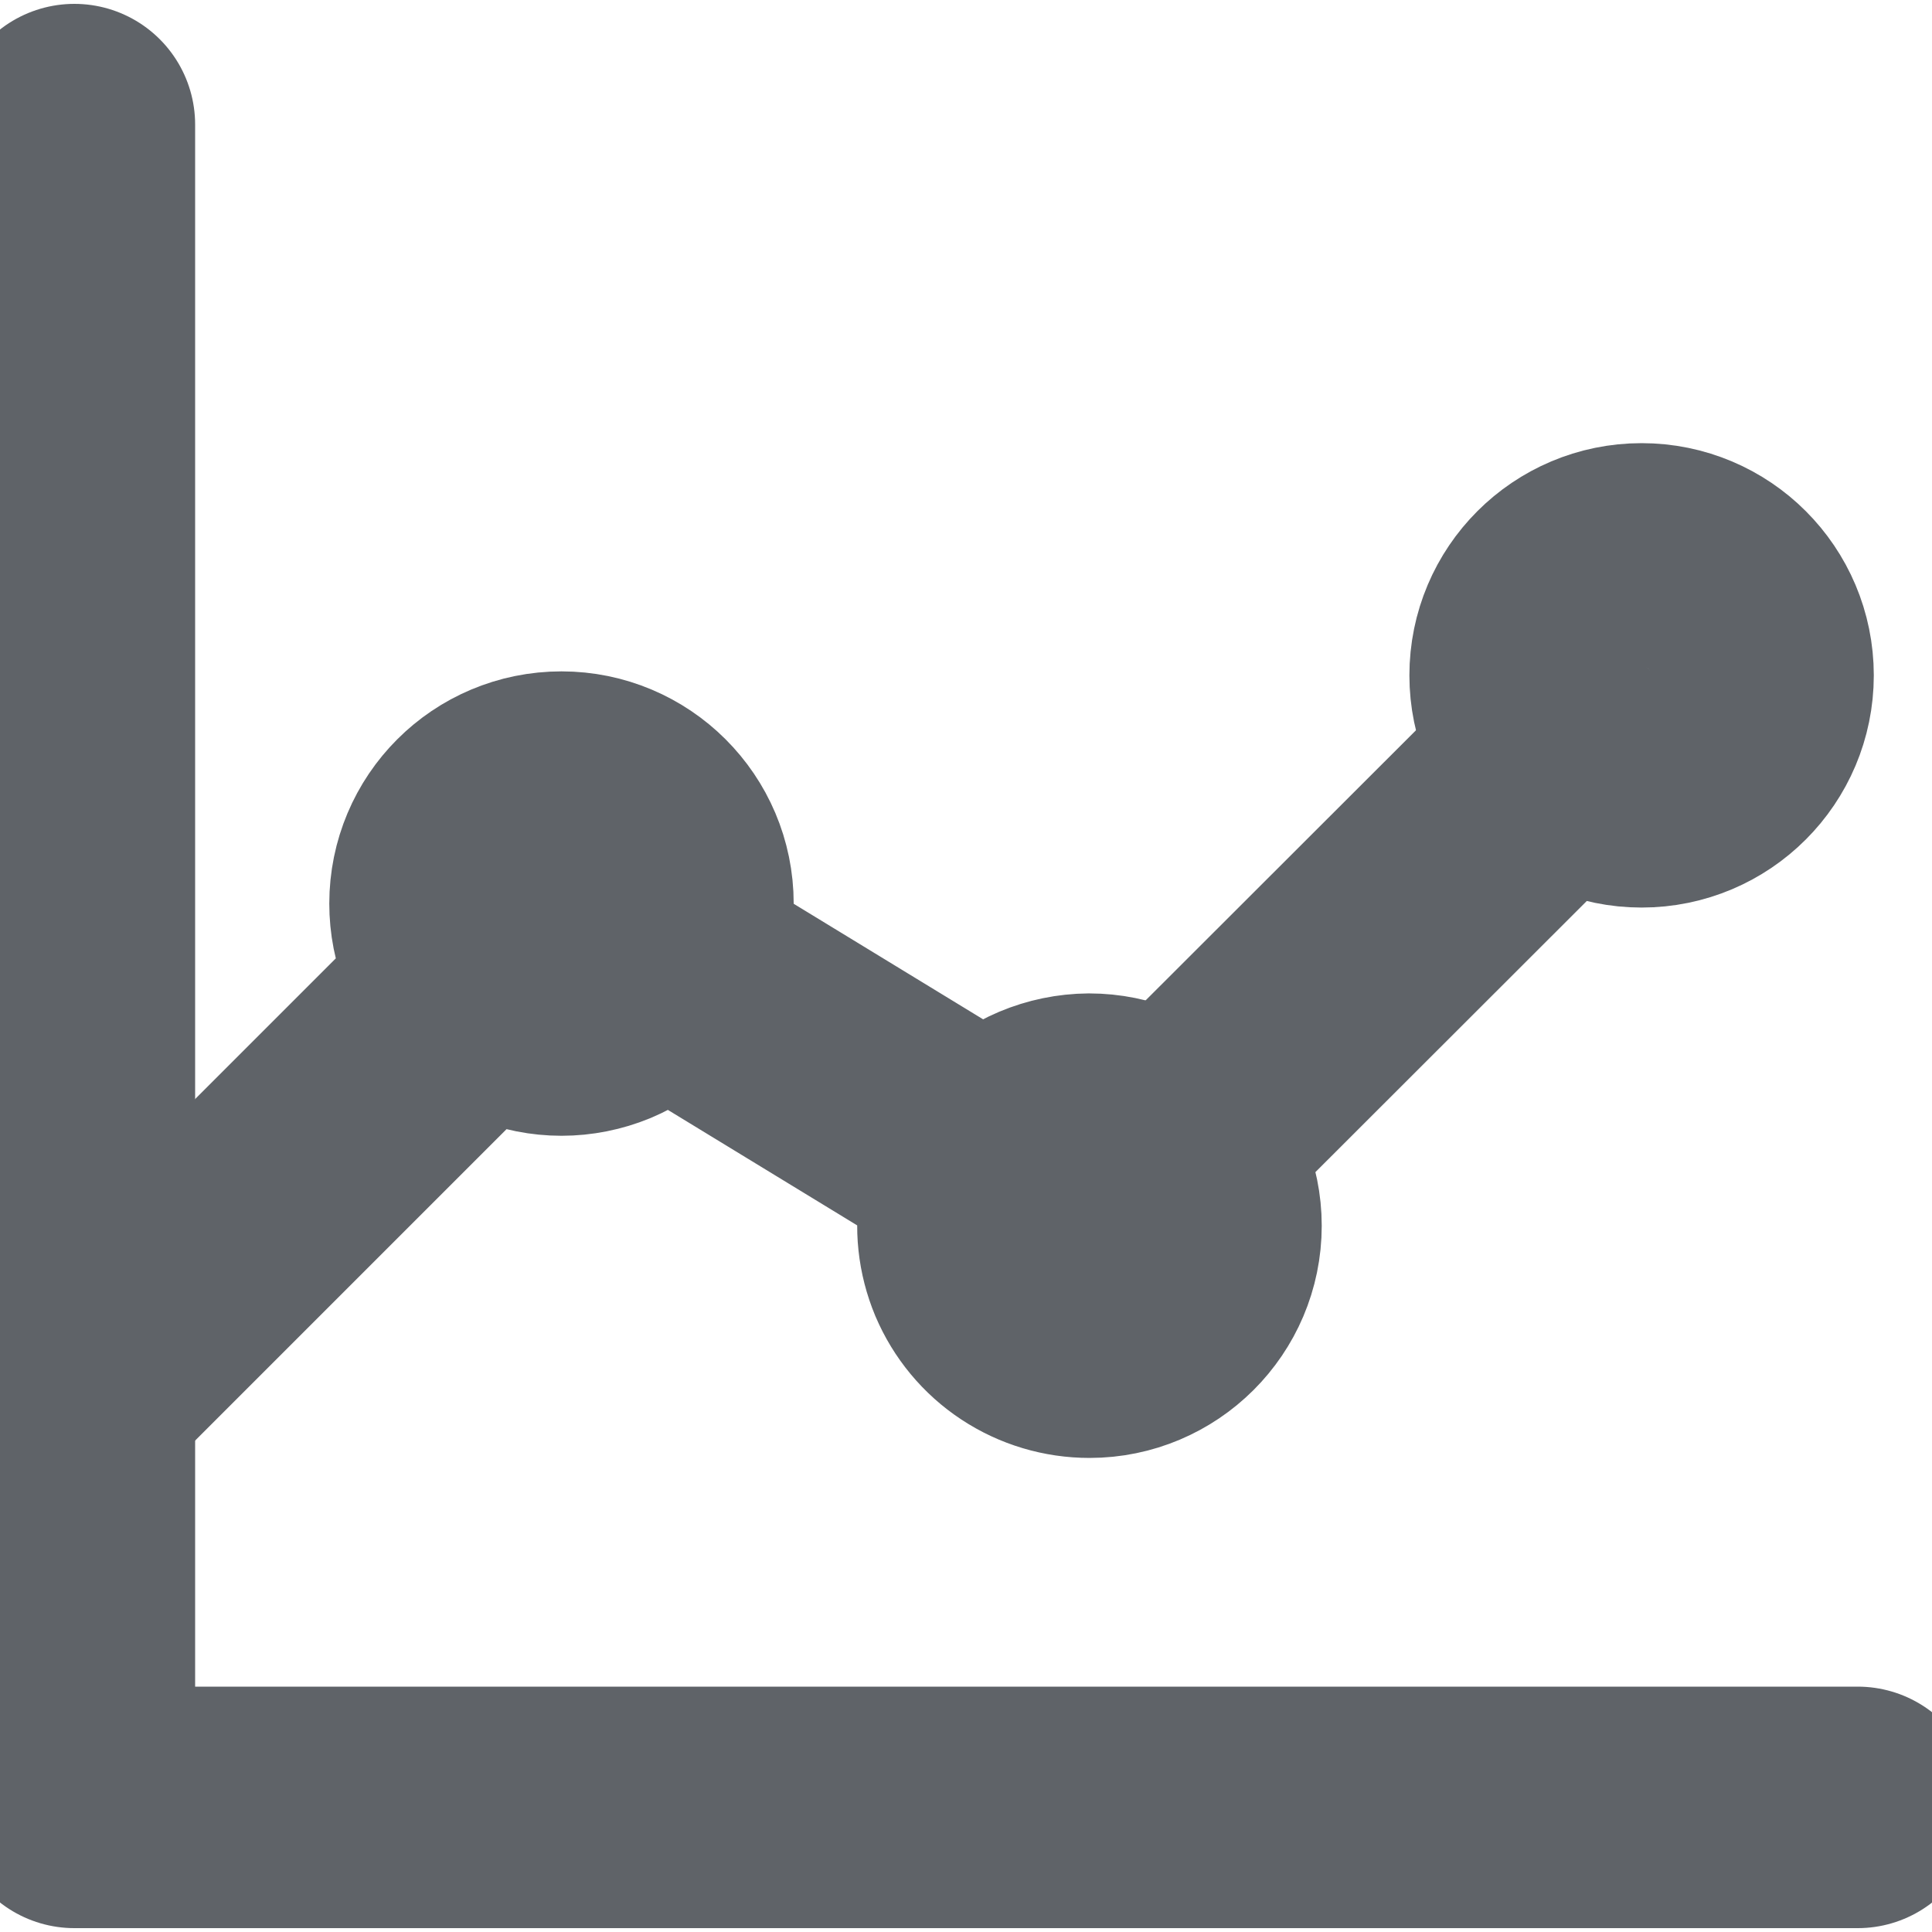 <svg width="16" height="16" viewBox="0 0 16 16" fill="none" xmlns="http://www.w3.org/2000/svg">
<g clip-path="url(#clip0_760_40)">
<path d="M0.616 1.032V14.968H15.385" stroke="#5F6368" stroke-width="2" stroke-miterlimit="10" stroke-linecap="round" stroke-linejoin="round"/>
<path d="M9.681 9.505L12.943 6.246V6.243" stroke="#5F6368" stroke-width="2" stroke-miterlimit="10" stroke-linecap="round" stroke-linejoin="round"/>
<path d="M13.595 6.516C14.105 6.516 14.518 6.102 14.518 5.593C14.518 5.083 14.105 4.67 13.595 4.67C13.085 4.67 12.672 5.083 12.672 5.593C12.672 6.102 13.085 6.516 13.595 6.516Z" stroke="#5F6368" stroke-width="2" stroke-miterlimit="10" stroke-linecap="round" stroke-linejoin="round"/>
<path d="M3.997 8.135L0.615 11.517M8.237 9.671L5.437 7.963M5.573 7.483C5.573 7.735 5.469 7.969 5.302 8.135C5.217 8.221 5.115 8.289 5.003 8.336C4.891 8.382 4.771 8.406 4.65 8.406C4.529 8.406 4.409 8.382 4.297 8.336C4.185 8.289 4.083 8.221 3.998 8.135C3.912 8.05 3.843 7.948 3.797 7.836C3.75 7.724 3.727 7.604 3.727 7.483C3.727 6.972 4.139 6.56 4.65 6.56C5.158 6.56 5.573 6.972 5.573 7.483ZM9.946 10.151C9.946 10.662 9.53 11.074 9.023 11.074C8.841 11.074 8.663 11.021 8.512 10.921C8.36 10.821 8.242 10.678 8.171 10.511C8.101 10.343 8.081 10.159 8.115 9.981C8.148 9.802 8.234 9.638 8.361 9.508C8.447 9.419 8.549 9.349 8.662 9.301C8.776 9.253 8.897 9.228 9.02 9.227C9.144 9.227 9.265 9.252 9.379 9.299C9.492 9.347 9.595 9.417 9.681 9.505C9.844 9.671 9.946 9.899 9.946 10.151Z" stroke="#5F6368" stroke-width="2" stroke-miterlimit="10" stroke-linecap="round" stroke-linejoin="round"/>
</g>
<defs>
<clipPath id="clip0_760_40">
<rect width="16" height="16" fill="white"/>
</clipPath>
</defs>
</svg>

